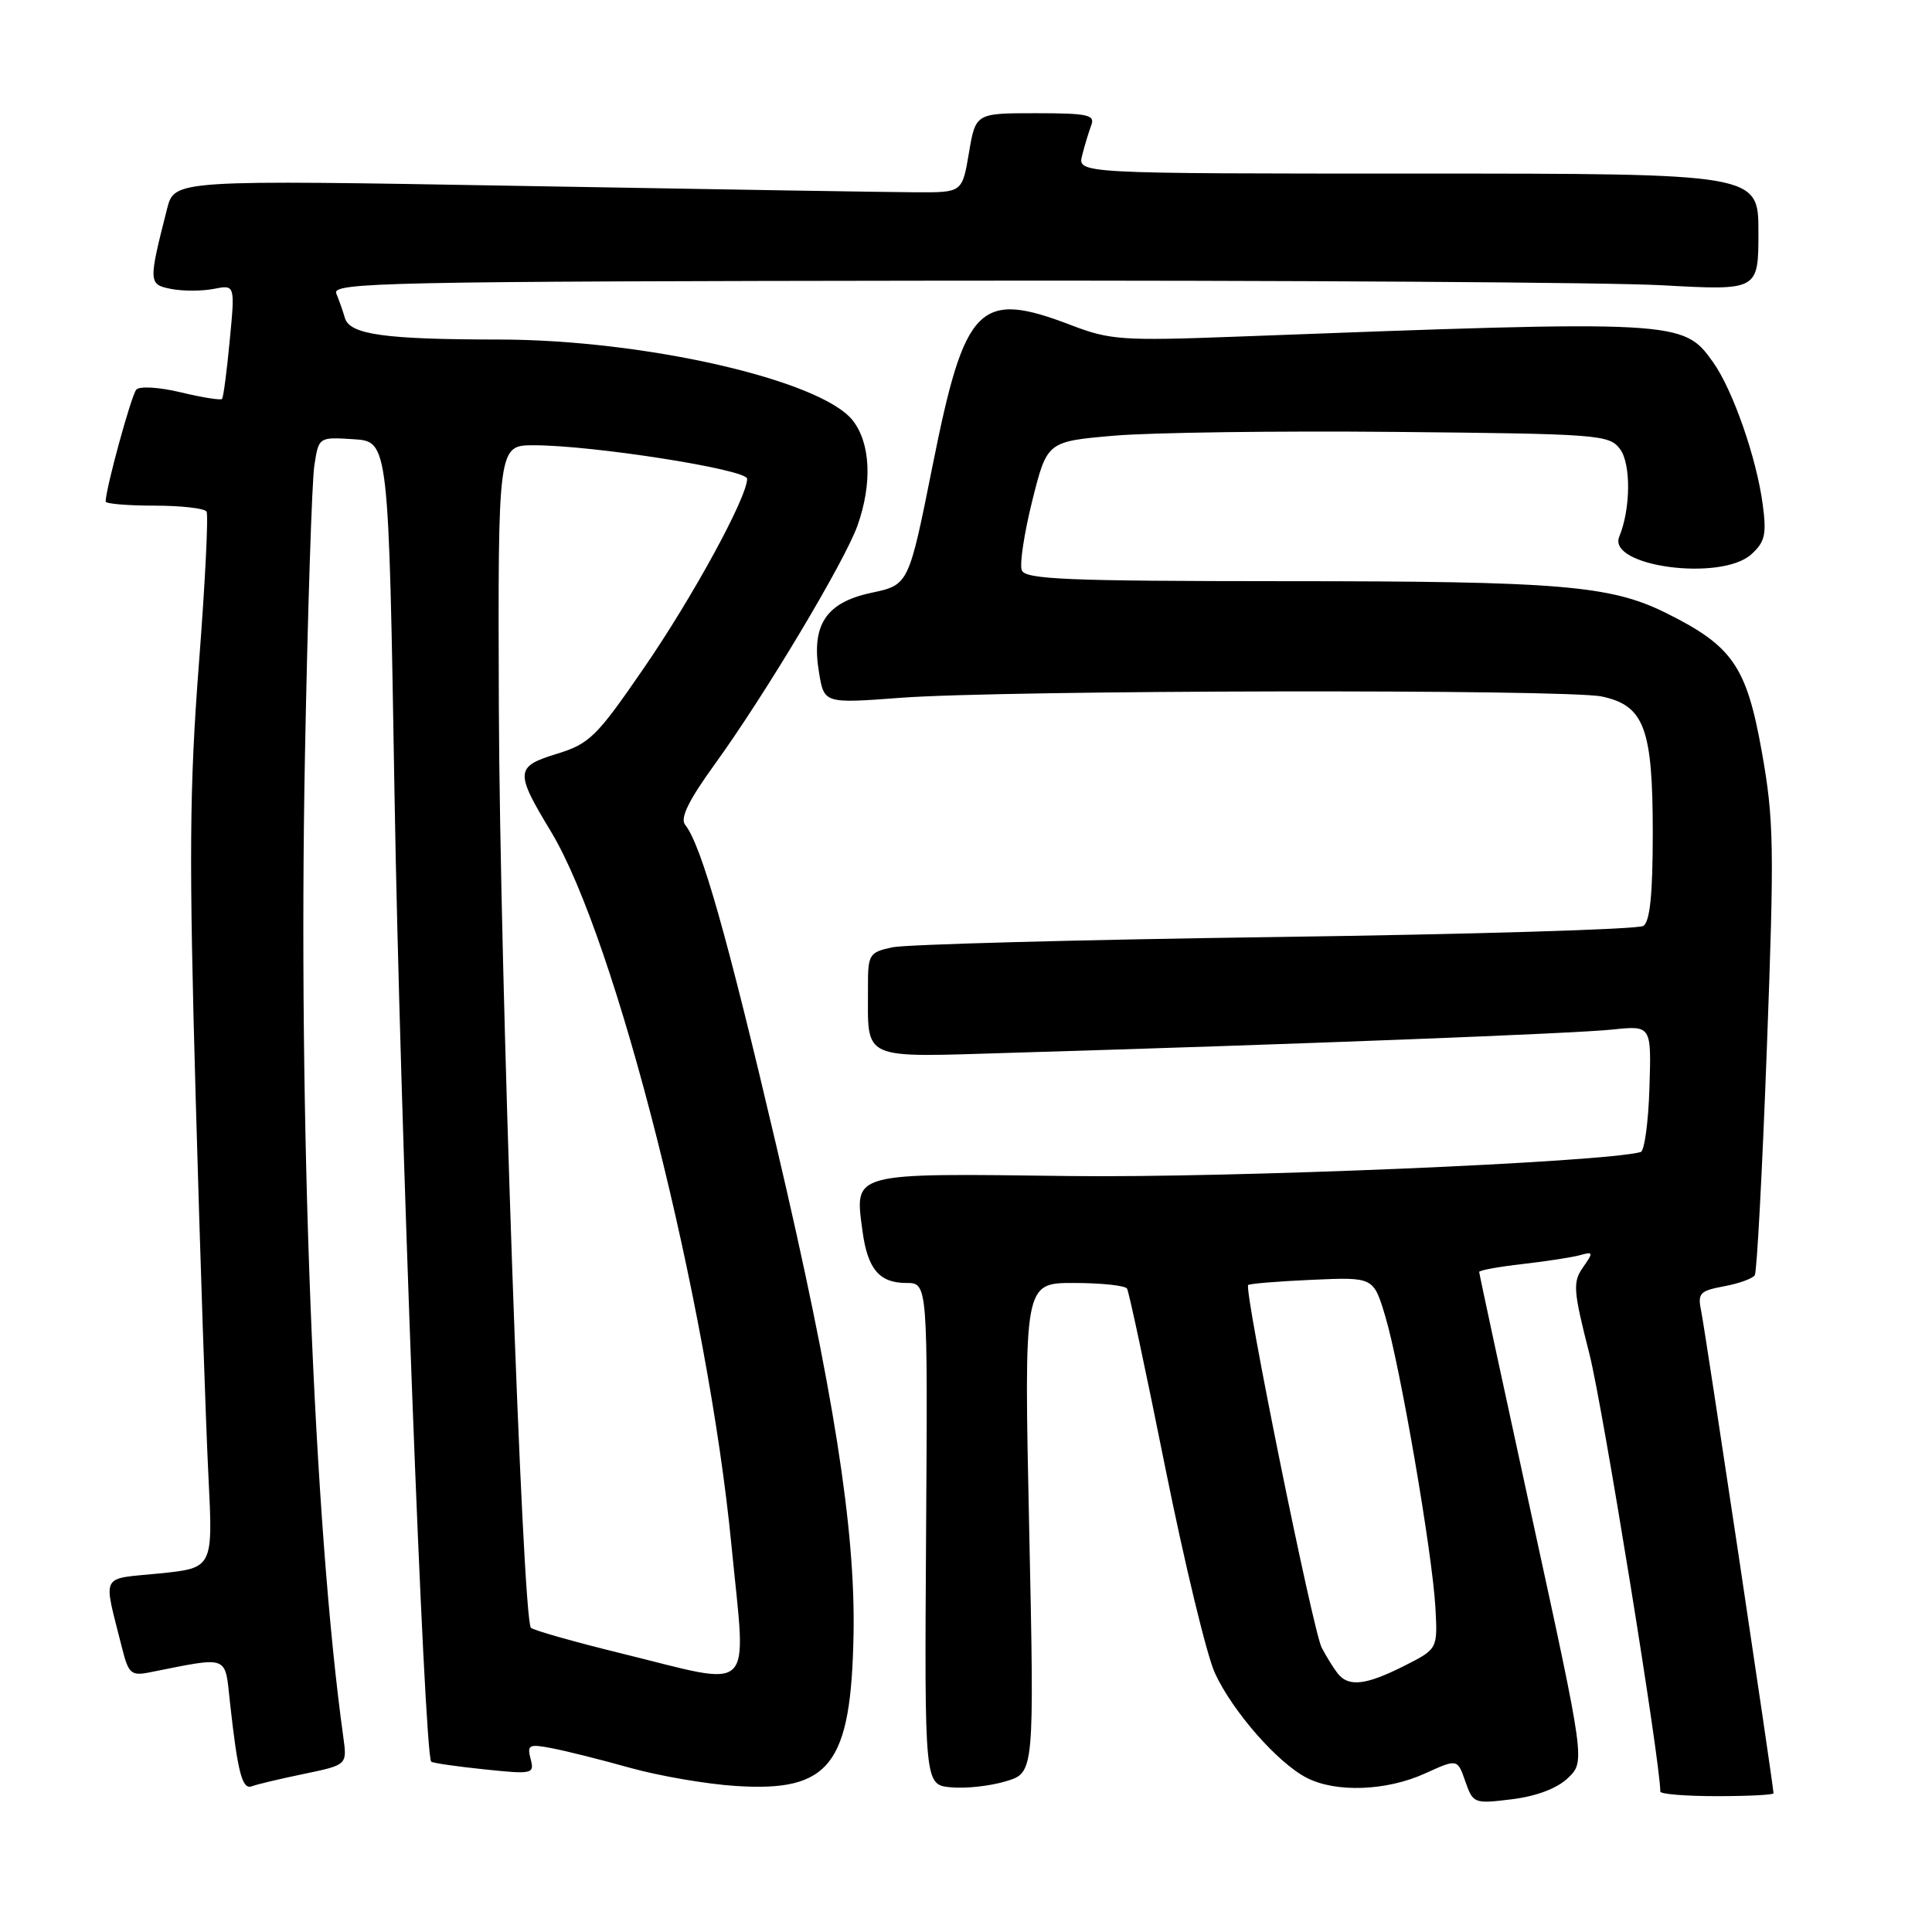 <?xml version="1.0" encoding="UTF-8" standalone="no"?>
<!DOCTYPE svg PUBLIC "-//W3C//DTD SVG 1.1//EN" "http://www.w3.org/Graphics/SVG/1.1/DTD/svg11.dtd" >
<svg xmlns="http://www.w3.org/2000/svg" xmlns:xlink="http://www.w3.org/1999/xlink" version="1.1" viewBox="0 0 256 256">
 <g >
 <path fill="currentColor"
d=" M 207.77 235.59 C 210.04 233.41 210.04 233.41 203.02 201.17 C 199.16 183.44 196.00 168.76 196.00 168.54 C 196.00 168.32 198.59 167.85 201.75 167.49 C 204.91 167.13 208.35 166.60 209.38 166.31 C 211.13 165.82 211.15 165.94 209.75 167.94 C 208.38 169.90 208.46 170.98 210.61 179.42 C 212.38 186.42 220.00 233.43 220.00 237.39 C 220.00 237.73 223.38 238.00 227.50 238.00 C 231.62 238.00 235.00 237.83 235.00 237.62 C 235.00 236.69 225.93 176.20 225.43 173.81 C 224.92 171.36 225.19 171.05 228.44 170.44 C 230.41 170.08 232.25 169.41 232.52 168.97 C 232.80 168.52 233.52 154.96 234.12 138.83 C 235.12 112.03 235.06 108.64 233.43 99.50 C 231.41 88.25 229.55 85.58 220.73 81.21 C 213.40 77.57 206.69 77.01 170.22 77.01 C 141.35 77.00 135.85 76.77 135.39 75.56 C 135.08 74.77 135.72 70.61 136.79 66.31 C 138.75 58.50 138.75 58.50 147.63 57.73 C 152.51 57.31 169.25 57.08 184.83 57.23 C 211.83 57.49 213.23 57.59 214.66 59.50 C 216.13 61.46 216.08 67.42 214.56 71.11 C 212.93 75.06 228.04 77.08 232.06 73.45 C 233.87 71.81 234.10 70.81 233.57 66.85 C 232.76 60.70 229.60 51.65 226.99 47.99 C 223.02 42.42 222.61 42.39 163.50 44.62 C 148.79 45.17 147.06 45.05 142.00 43.11 C 129.72 38.40 127.85 40.29 123.57 61.71 C 120.41 77.50 120.41 77.50 115.46 78.55 C 109.42 79.83 107.46 82.83 108.53 89.16 C 109.21 93.22 109.21 93.22 119.36 92.46 C 133.05 91.43 207.55 91.30 212.25 92.29 C 217.88 93.49 219.00 96.50 219.00 110.39 C 219.00 118.49 218.63 122.12 217.75 122.69 C 217.06 123.14 195.12 123.80 169.00 124.16 C 142.88 124.52 120.04 125.14 118.25 125.52 C 115.15 126.19 115.00 126.44 115.01 130.86 C 115.04 140.69 113.73 140.10 134.37 139.49 C 171.72 138.38 208.67 136.95 213.66 136.42 C 218.82 135.88 218.82 135.88 218.56 144.14 C 218.42 148.68 217.90 152.51 217.40 152.65 C 212.49 154.02 163.01 156.10 141.68 155.83 C 112.54 155.46 113.24 155.27 114.29 163.16 C 114.97 168.16 116.52 170.00 120.09 170.00 C 122.93 170.00 122.93 170.00 122.71 203.25 C 122.50 236.50 122.50 236.50 126.00 236.83 C 127.92 237.02 131.20 236.66 133.28 236.03 C 137.06 234.90 137.06 234.90 136.37 202.45 C 135.68 170.00 135.68 170.00 142.28 170.00 C 145.91 170.00 149.09 170.34 149.34 170.75 C 149.59 171.16 151.87 181.85 154.41 194.50 C 156.96 207.15 159.91 219.40 160.99 221.71 C 163.33 226.78 169.30 233.59 173.13 235.56 C 176.99 237.56 183.70 237.32 188.81 235.00 C 193.12 233.04 193.12 233.04 194.16 236.04 C 195.19 238.98 195.32 239.03 200.35 238.41 C 203.62 238.00 206.33 236.97 207.77 235.59 Z  M 40.28 235.05 C 46.00 233.86 46.00 233.86 45.49 230.18 C 41.58 201.97 39.49 148.51 40.41 100.00 C 40.77 81.03 41.33 63.79 41.65 61.70 C 42.23 57.90 42.23 57.90 46.87 58.20 C 51.50 58.50 51.50 58.50 52.28 105.50 C 52.98 147.55 56.21 232.61 57.14 233.43 C 57.34 233.61 60.50 234.07 64.18 234.45 C 70.59 235.12 70.83 235.06 70.31 233.07 C 69.82 231.20 70.09 231.06 73.13 231.65 C 74.99 232.00 79.65 233.17 83.50 234.25 C 87.35 235.32 93.65 236.41 97.50 236.65 C 110.00 237.46 112.78 233.87 113.10 216.50 C 113.35 202.57 110.45 184.16 102.91 152.00 C 96.32 123.89 92.94 111.98 90.78 109.28 C 90.09 108.42 91.25 106.05 94.70 101.28 C 101.37 92.07 111.95 74.37 113.63 69.62 C 115.60 64.05 115.35 58.72 112.99 55.71 C 108.77 50.35 85.42 45.01 66.14 44.99 C 50.95 44.98 46.34 44.33 45.70 42.13 C 45.44 41.23 44.93 39.78 44.56 38.89 C 43.95 37.43 50.99 37.28 125.70 37.19 C 170.69 37.14 213.24 37.41 220.25 37.80 C 233.00 38.50 233.00 38.50 233.00 30.75 C 233.00 23.00 233.00 23.00 187.89 23.00 C 142.78 23.00 142.78 23.00 143.39 20.59 C 143.72 19.27 144.27 17.47 144.60 16.59 C 145.13 15.22 144.12 15.00 137.25 15.00 C 129.28 15.00 129.28 15.00 128.39 20.25 C 127.50 25.50 127.50 25.50 121.50 25.48 C 118.20 25.47 94.72 25.09 69.31 24.64 C 23.12 23.83 23.12 23.83 22.14 27.66 C 19.65 37.45 19.66 37.70 22.70 38.29 C 24.24 38.59 26.77 38.58 28.32 38.28 C 31.15 37.72 31.15 37.72 30.44 45.11 C 30.06 49.17 29.60 52.66 29.42 52.86 C 29.25 53.06 26.80 52.67 23.97 51.99 C 21.09 51.30 18.50 51.14 18.06 51.63 C 17.40 52.36 14.00 64.78 14.00 66.46 C 14.00 66.75 16.90 67.00 20.44 67.00 C 23.98 67.00 27.10 67.35 27.37 67.79 C 27.63 68.22 27.18 77.33 26.35 88.04 C 25.10 104.35 25.03 113.66 25.93 145.50 C 26.52 166.40 27.28 188.96 27.62 195.64 C 28.23 207.77 28.23 207.77 21.12 208.49 C 13.15 209.29 13.65 208.30 16.16 218.32 C 17.02 221.77 17.37 222.08 19.81 221.60 C 30.51 219.48 29.77 219.20 30.48 225.65 C 31.50 234.91 32.10 237.18 33.37 236.69 C 34.02 236.44 37.13 235.70 40.28 235.05 Z  M 177.26 221.75 C 176.71 221.06 175.76 219.52 175.13 218.32 C 173.96 216.05 164.80 170.87 165.39 170.27 C 165.58 170.09 169.39 169.78 173.86 169.58 C 181.99 169.22 181.99 169.22 183.54 174.36 C 185.51 180.87 189.80 205.80 190.20 213.02 C 190.50 218.50 190.50 218.50 186.04 220.75 C 180.99 223.30 178.69 223.56 177.26 221.75 Z  M 82.23 219.06 C 76.04 217.54 70.69 216.02 70.35 215.69 C 69.22 214.55 66.23 128.86 66.10 93.75 C 65.98 59.00 65.98 59.00 70.74 59.00 C 78.57 59.00 99.00 62.21 99.00 63.44 C 99.00 65.89 91.83 79.05 85.35 88.47 C 79.03 97.67 78.13 98.55 73.74 99.90 C 68.27 101.58 68.22 102.28 73.00 110.18 C 81.61 124.42 93.79 172.54 96.92 204.75 C 98.89 224.95 100.37 223.51 82.23 219.06 Z "/>
</g>
</svg>